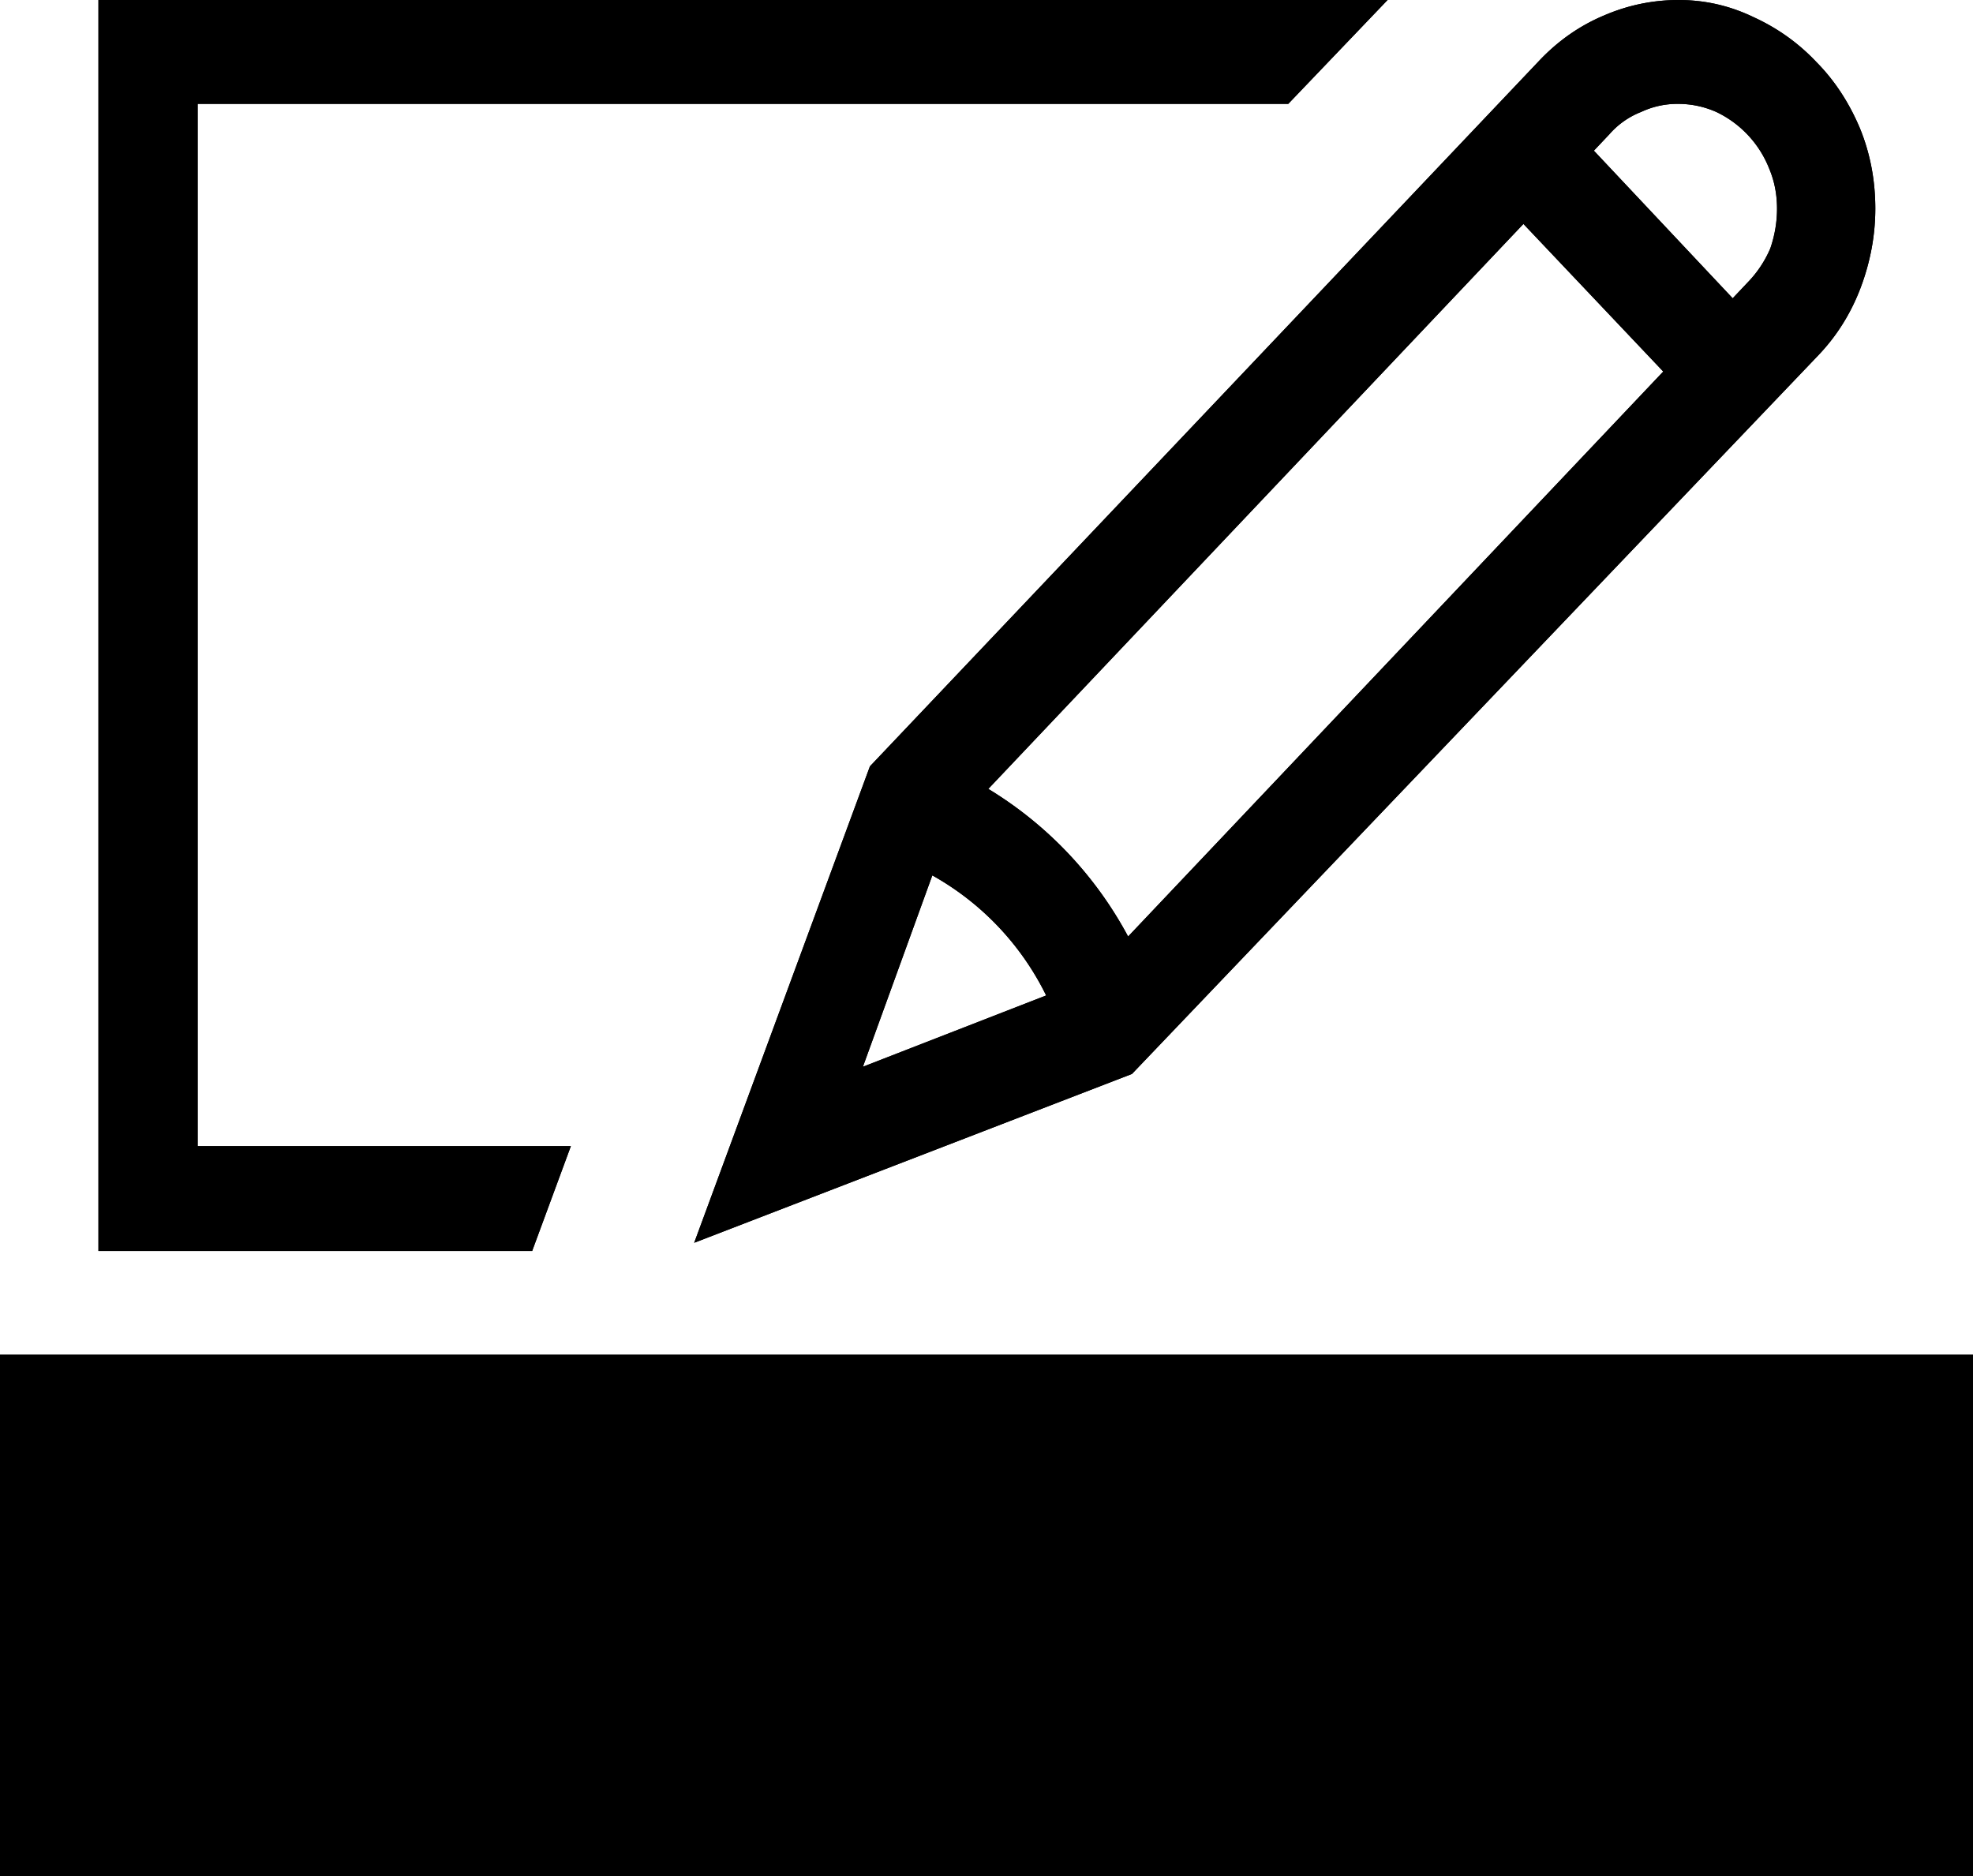 <?xml version="1.0" standalone="no"?><!DOCTYPE svg PUBLIC "-//W3C//DTD SVG 1.1//EN" "http://www.w3.org/Graphics/SVG/1.1/DTD/svg11.dtd"><svg t="1567082911686" class="icon" viewBox="0 0 1077 1024" version="1.1" xmlns="http://www.w3.org/2000/svg" p-id="22478" xmlns:xlink="http://www.w3.org/1999/xlink" width="210.352" height="200"><defs><style type="text/css"></style></defs><path d="M1077.895 1024H0v-284.456h1077.895V1024zM290.493 682.846H53.733V0h703.704l-54.218 56.697H107.897v568.913h203.722L290.493 682.846zM474.813 418.385L840.003 33.361c10.509-11.156 22.474-19.456 35.786-25.007 12.935-5.551 26.516-8.354 40.529-8.354 14.39 0 28.025 3.126 41.068 9.432 12.935 5.928 24.36 14.067 34.169 24.468 9.863 9.971 17.785 22.043 23.714 36.109 5.605 13.689 8.408 28.349 8.408 43.87 0 14.444-2.641 28.726-7.869 42.792-5.282 14.067-12.989 26.516-23.175 37.187l-374.73 392.354-238.969 92.16L474.813 418.439z m395.264-336.141l75.776 80.573 8.408-8.893a60.901 60.901 0 0 0 12.126-18.324c2.425-7.06 3.665-14.282 3.665-21.72 0-7.761-1.401-14.983-4.204-21.666a57.667 57.667 0 0 0-28.941-31.097 51.254 51.254 0 0 0-21.019-4.419 46.511 46.511 0 0 0-20.049 4.419 44.463 44.463 0 0 0-17.354 12.234l-8.408 8.893zM539.486 430.619a210.297 210.297 0 0 1 76.315 80.573l292.109-308.386-76.315-80.573-292.109 308.386z m31.582 112.748a151.66 151.66 0 0 0-62.141-65.536l-37.888 104.448 100.029-38.912z" p-id="22479"></path><path d="M26.84 995.651v-227.813h1024.216v227.813z" p-id="22480"></path><path d="M1077.895 739.544V1024H0v-284.456h1077.895z m-53.679 56.643H53.679v171.116h970.536v-171.116z" p-id="22481"></path><path d="M1077.895 739.544V1024H0v-284.456zM290.493 682.846H53.733V0h703.704l-54.218 56.697H107.897v568.913h203.722z" p-id="22482"></path><path d="M474.759 418.385L840.003 33.361c10.509-11.156 22.474-19.456 35.786-25.007 12.935-5.551 26.516-8.354 40.529-8.354 14.39 0 28.025 3.126 41.068 9.432 12.935 5.928 24.36 14.067 34.169 24.468 9.863 9.971 17.785 22.043 23.714 36.109 5.605 13.689 8.408 28.349 8.408 43.87 0 14.444-2.641 28.726-7.869 42.792-5.282 14.067-12.989 26.516-23.175 37.187l-374.73 392.354-238.969 92.16L474.813 418.439z m395.264-336.141l75.776 80.573 8.408-8.893a60.901 60.901 0 0 0 12.126-18.324c2.425-7.06 3.665-14.282 3.665-21.72 0-7.761-1.401-14.983-4.204-21.666a57.667 57.667 0 0 0-28.941-31.097 51.254 51.254 0 0 0-21.019-4.419 46.511 46.511 0 0 0-20.049 4.419 44.463 44.463 0 0 0-17.354 12.234l-8.408 8.893zM539.486 430.619a210.297 210.297 0 0 1 76.315 80.573l292.109-308.386-76.315-80.573-292.109 308.386z m31.582 112.748a151.66 151.66 0 0 0-62.141-65.536l-37.888 104.448 100.029-38.912z" p-id="22483"></path></svg>